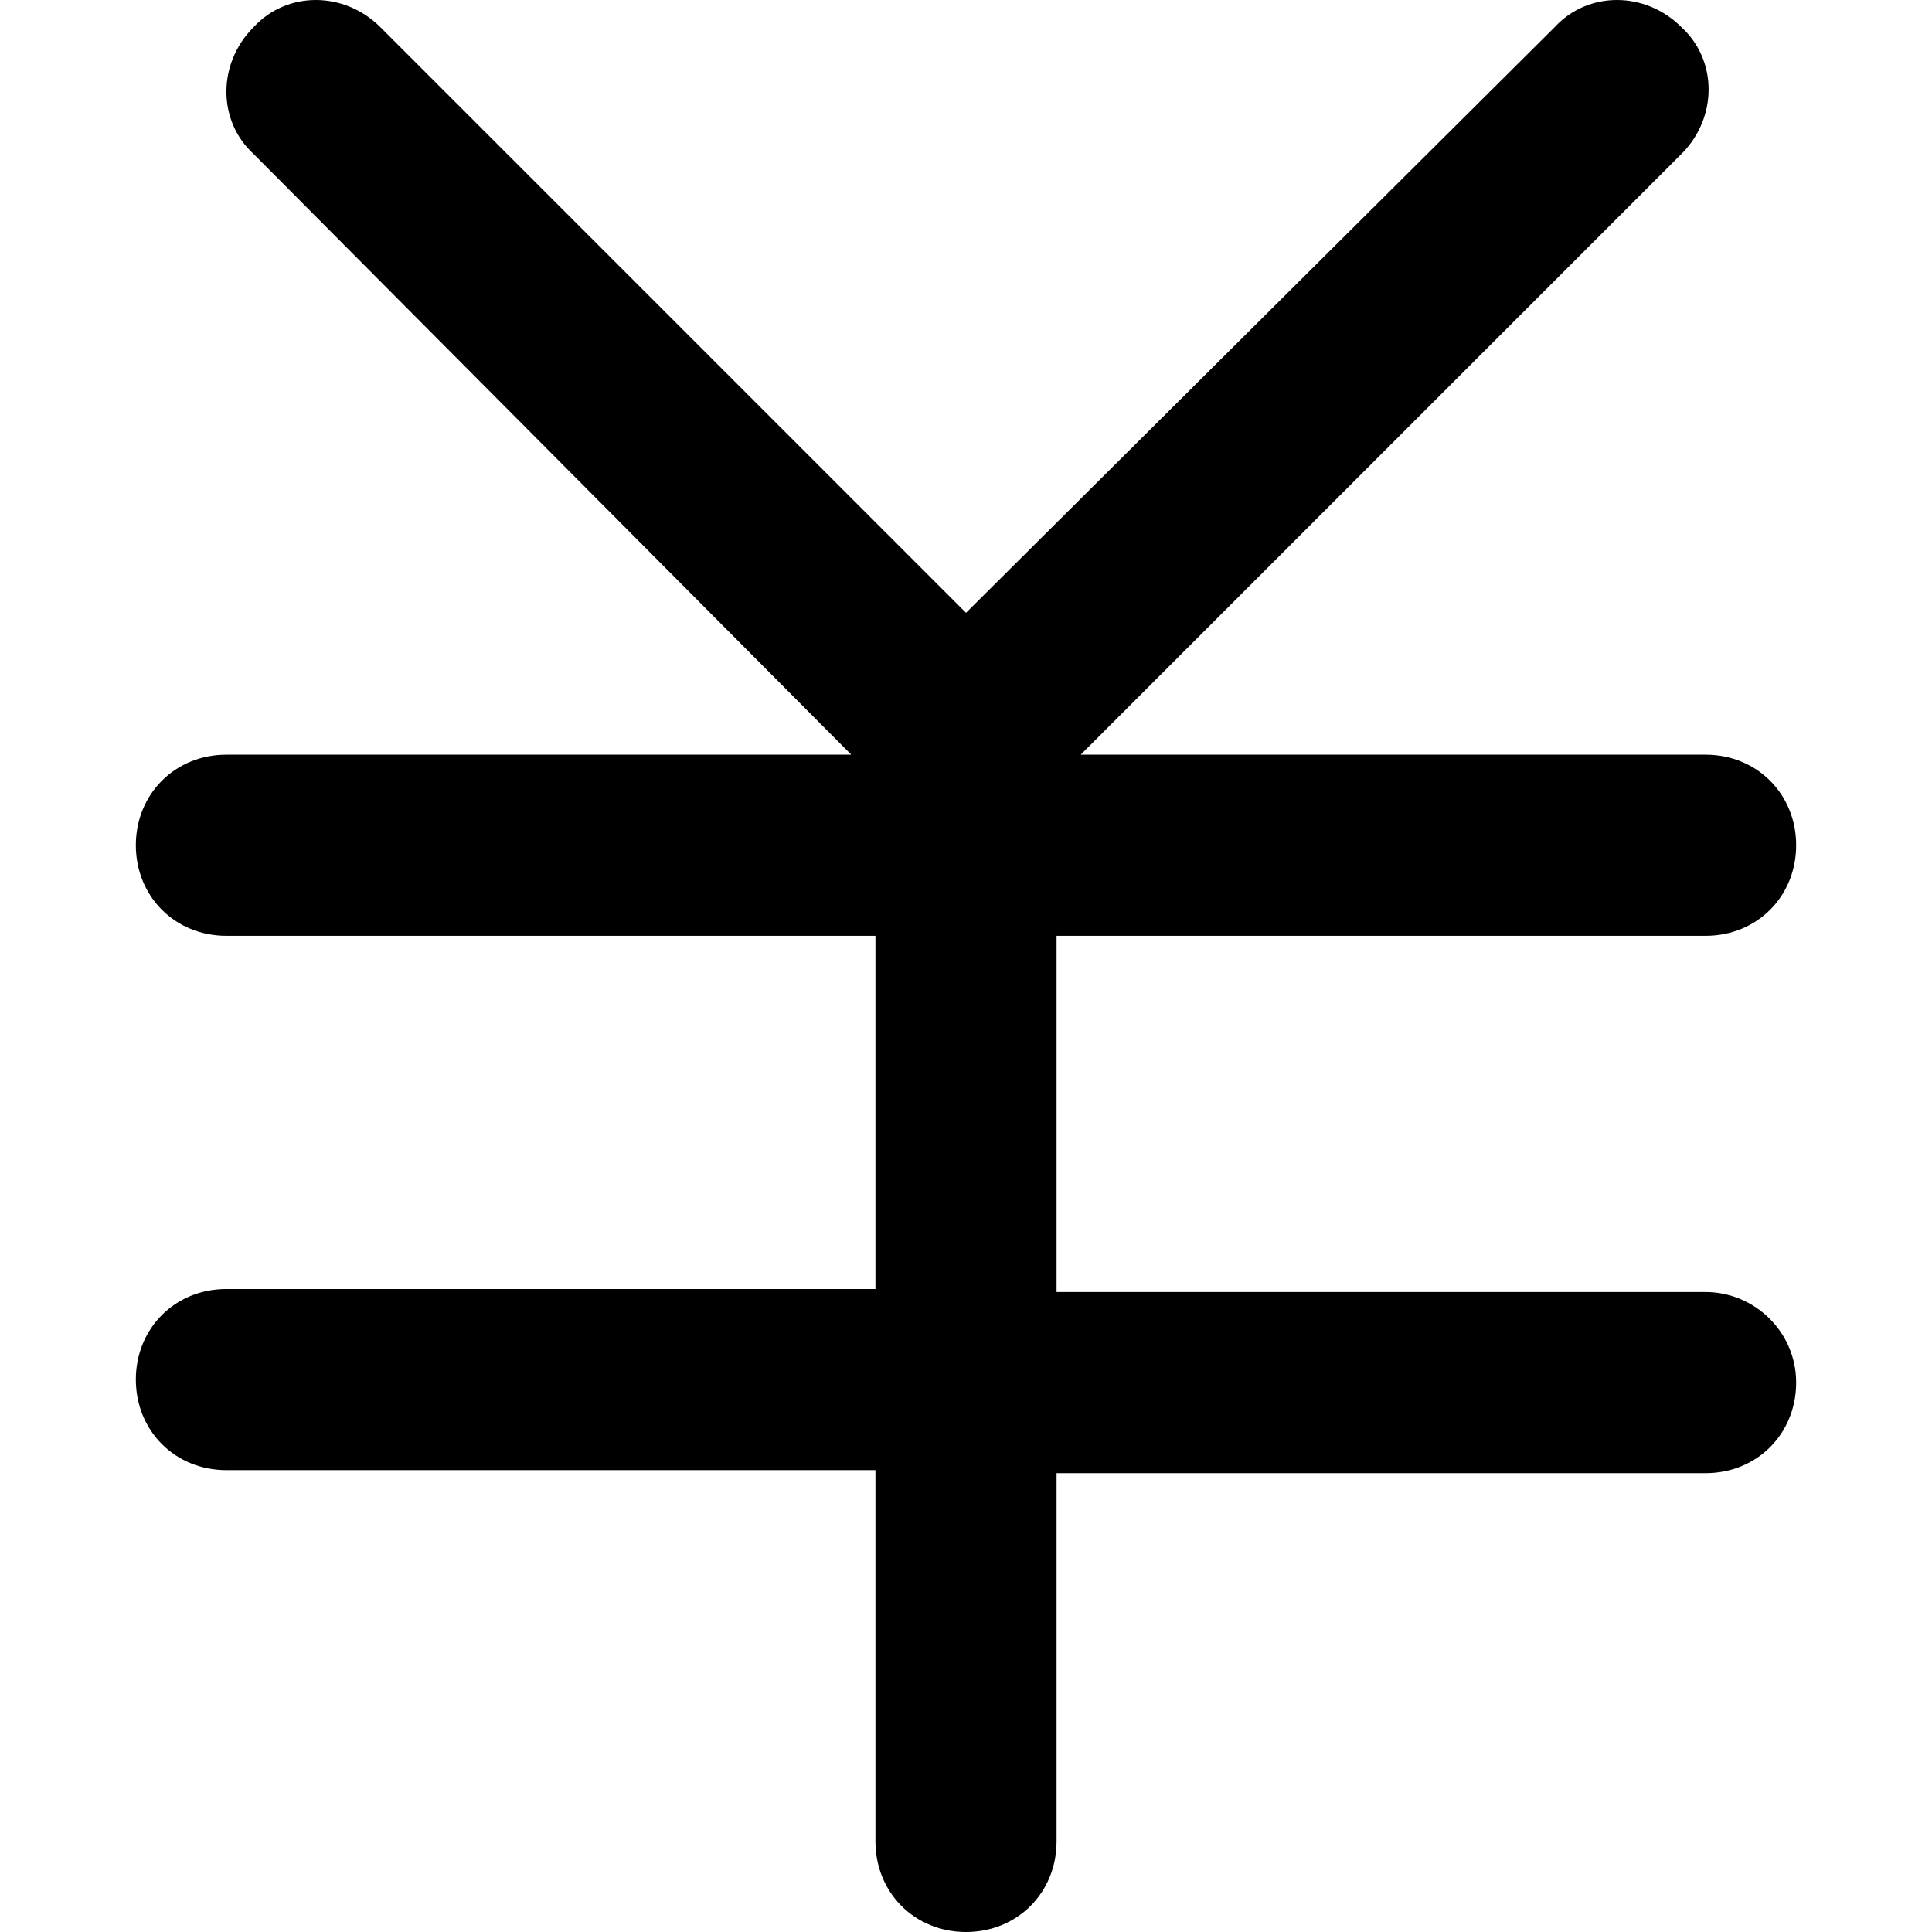 <?xml version="1.0" encoding="utf-8"?>
<!-- Generator: Adobe Illustrator 19.0.0, SVG Export Plug-In . SVG Version: 6.00 Build 0)  -->
<svg version="1.1" id="图层_1" xmlns="http://www.w3.org/2000/svg" xmlns:xlink="http://www.w3.org/1999/xlink" x="0px" y="0px"
	 viewBox="0 0 64 64" style="enable-background:new 0 0 64 64;" xml:space="preserve">
<path id="XMLID_18_" d="M56.5,42.8H35V31h21.5c1.7,0,3-1.3,3-3s-1.3-3-3-3H35.8L55.7,5.1c1.2-1.2,1.2-3.1,0-4.2
	c-1.2-1.2-3.1-1.2-4.2,0L32,20.3L12.6,0.9c-1.2-1.2-3.1-1.2-4.2,0c-1.2,1.2-1.2,3.1,0,4.2L28.2,25H7.5c-1.7,0-3,1.3-3,3s1.3,3,3,3
	H29v11.7H7.5c-1.7,0-3,1.3-3,3s1.3,3,3,3H29V61c0,1.7,1.3,3,3,3s3-1.3,3-3V48.8h21.5c1.7,0,3-1.3,3-3S58.1,42.8,56.5,42.8z"/>
</svg>
